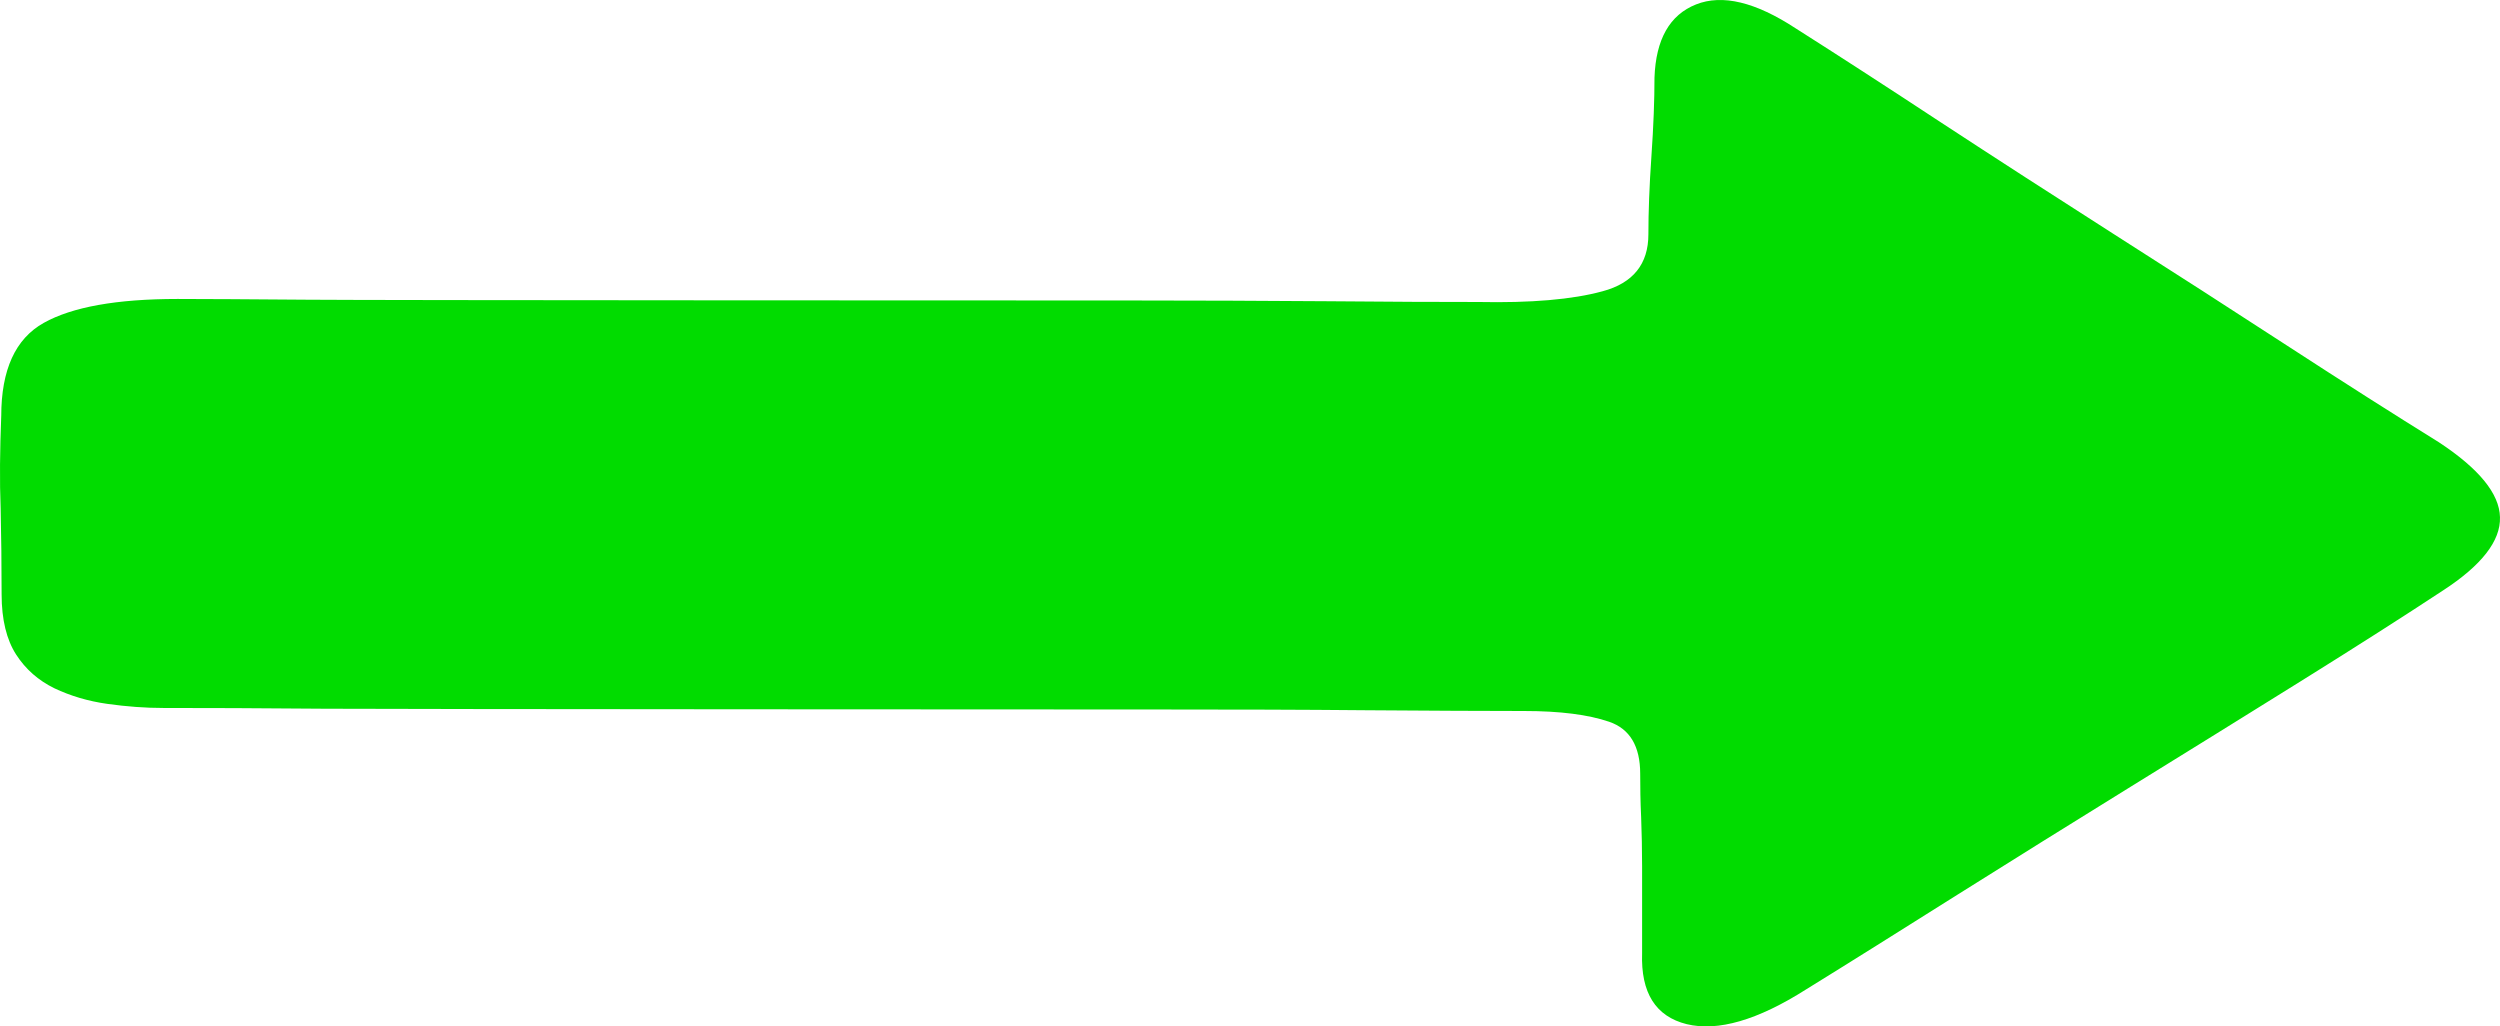<?xml version="1.0" encoding="UTF-8" standalone="no"?>
<!-- Svg Vector Icons : http://www.onlinewebfonts.com/icon -->

<svg
   xmlns:dc="http://purl.org/dc/elements/1.1/"
   xmlns:cc="http://creativecommons.org/ns#"
   xmlns:rdf="http://www.w3.org/1999/02/22-rdf-syntax-ns#"
   xmlns:svg="http://www.w3.org/2000/svg"
   xmlns="http://www.w3.org/2000/svg"
   xmlns:sodipodi="http://sodipodi.sourceforge.net/DTD/sodipodi-0.dtd"
   xmlns:inkscape="http://www.inkscape.org/namespaces/inkscape"
   version="1.1"
   x="0px"
   y="0px"
   viewBox="0 0 1650.95 677.816"
   enable-background="new 0 0 1000 1000"
   xml:space="preserve"
   id="svg8"
   sodipodi:docname="flecha_on.svg"
   width="1650.95"
   height="677.816"
   inkscape:version="0.92.5 (2060ec1f9f, 2020-04-08)"><defs
   id="defs12" /><sodipodi:namedview
   pagecolor="#ffffff"
   bordercolor="#666666"
   borderopacity="1"
   objecttolerance="10"
   gridtolerance="10"
   guidetolerance="10"
   inkscape:pageopacity="0"
   inkscape:pageshadow="2"
   inkscape:window-width="1920"
   inkscape:window-height="1057"
   id="namedview10"
   showgrid="false"
   fit-margin-top="0"
   fit-margin-left="0"
   fit-margin-right="0"
   fit-margin-bottom="0"
   inkscape:zoom="0.236"
   inkscape:cx="821.95527"
   inkscape:cy="338.78732"
   inkscape:window-x="-8"
   inkscape:window-y="-8"
   inkscape:window-maximized="1"
   inkscape:current-layer="svg8" />
<path
   inkscape:connector-curvature="0"
   id="path4"
   d="m 0.825,274.729 c 0,-30.5 9.312,-51 28.062,-61.5 18.75,-10.5 48.196,-15.8 88.338,-15.8 18.246,0 47.063,0.2 86.325,0.5 39.261,0.4 498.821,0.5 543.116,0.5 44.295,0 87.457,0.2 129.487,0.5 42.03,0.4 75.377,0.5 100.041,0.5 34.731,0.7 62.164,-1.6 82.172,-7.1 20.134,-5.4 30.201,-18 30.201,-37.6 0,-14.5 0.629,-31.8 2.013,-51.7 1.384,-19.9 2.013,-37.2 2.013,-51.7 0.881,-25.4 10.067,-41.5 27.433,-48.4 17.366,-6.9 39.261,-1.6 65.813,15.8 27.433,17.4 59.395,38.1 95.888,62.1 36.493,23.9 74.496,48.4 113.757,73.5 39.261,25 77.642,49.7 115.016,74 37.374,24.3 70.721,45.5 100.041,63.7 26.426,17.4 40.017,33.9 40.394,49.5 0.503,15.6 -12.081,31.8 -37.626,48.4 -26.426,17.4 -57.76,37.4 -93.875,59.9 -36.115,22.5 -73.489,45.7 -112.373,69.7 -38.758,24 -76.887,47.7 -114.387,71.3 -37.5,23.6 -70.721,44.5 -100.041,62.6 -31.963,20.3 -58.263,27.9 -78.775,22.9 -20.512,-5.1 -30.327,-20.7 -29.446,-46.8 v -26.1 -31.6 c 0,-10.9 -0.252,-21.6 -0.629,-32.1 -0.503,-10.5 -0.629,-20.1 -0.629,-28.8 0,-18.1 -6.795,-29.6 -20.512,-34.3 -13.716,-4.7 -32.466,-7.1 -56.124,-7.1 -26.426,0 -61.157,-0.2 -104.068,-0.5 -42.911,-0.4 -87.709,-0.5 -134.269,-0.5 -46.56,0 -509.517,-0.2 -553.435,-0.5 -43.792,-0.4 -79.404,-0.5 -106.836,-0.5 -11.829,0 -24.161,-0.9 -36.996,-2.7 -12.835,-1.8 -24.413,-5.3 -34.983,-10.3 -10.445,-5.1 -19.002,-12.5 -25.293,-22.3 -6.292,-9.8 -9.564,-23 -9.564,-39.7 0,-19.6 -0.252,-38.5 -0.629,-56.6 -0.755,-18.4 -0.503,-38.7 0.378,-61.2 z"
   style="fill:#01dc00;fill-opacity:1;stroke-width:1.122"
   sodipodi:nodetypes="csscscccsscscccscccscsccccscssscscsscsscc" />
</svg>